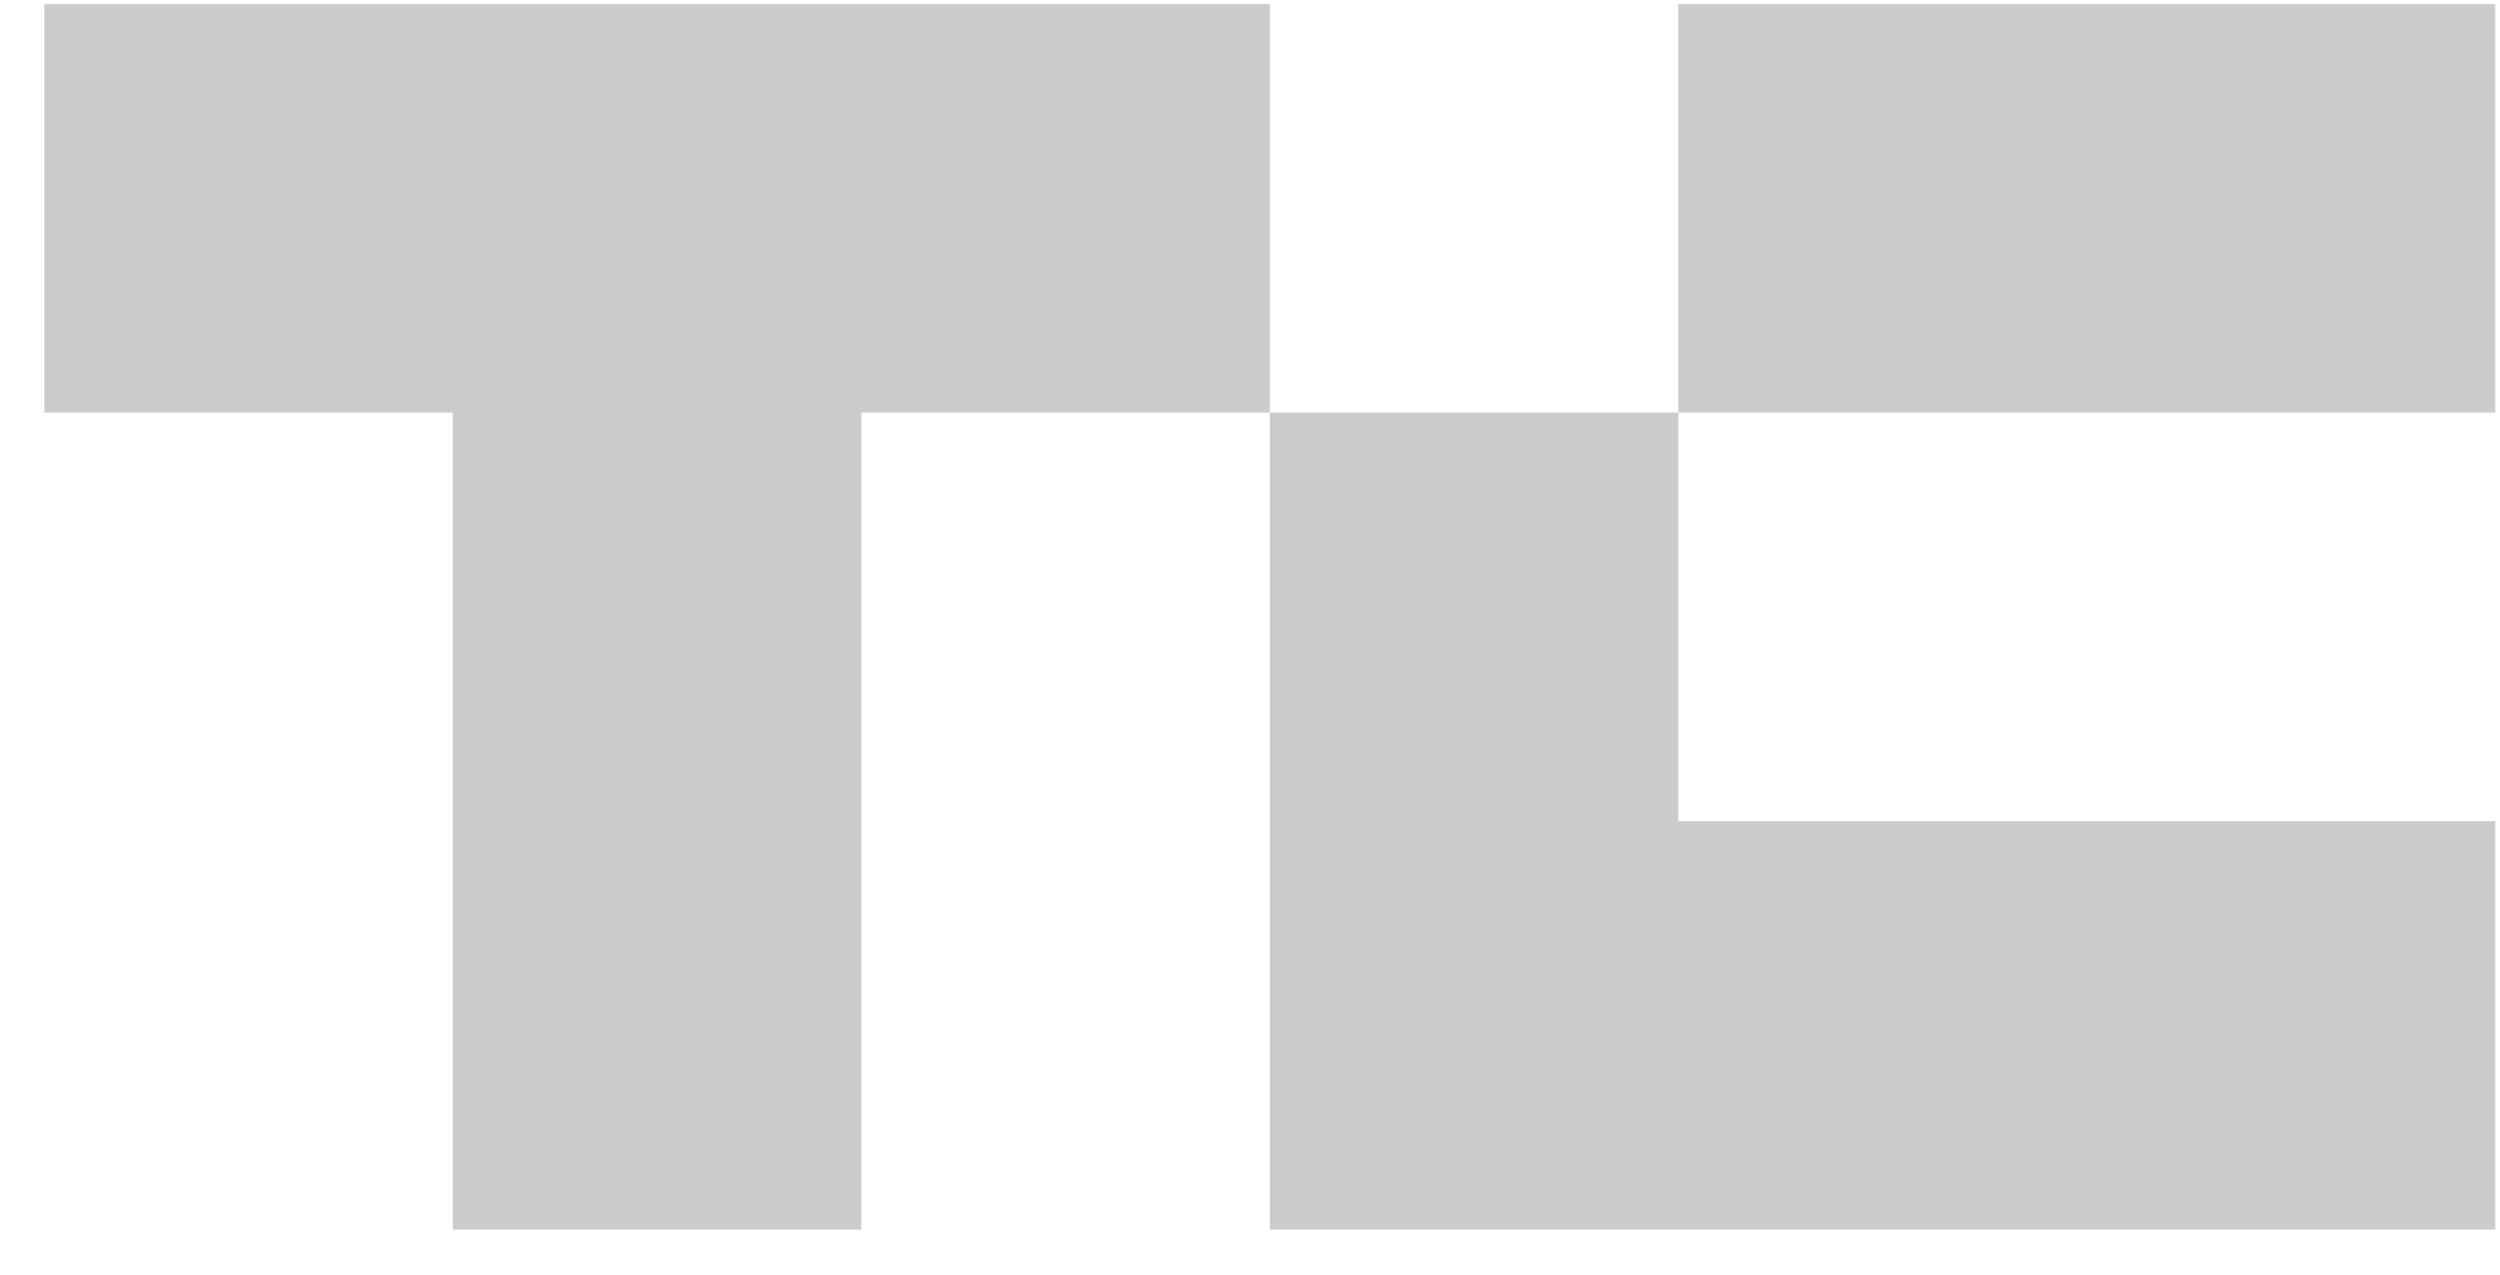 <svg width="51" height="26" viewBox="0 0 51 26" fill="none" xmlns="http://www.w3.org/2000/svg">
<g clip-path="url(#clip0_8_55)">
<path d="M25.904 0.084V8.417H17.57V25.084H9.237V8.417H0.904V0.084H25.904Z" fill="black" fill-opacity="0.2"/>
<path d="M50.904 0.084H34.237V8.417H50.904V0.084Z" fill="black" fill-opacity="0.2"/>
<path d="M50.904 16.751V25.084H25.904V8.417H34.237V16.751H50.904Z" fill="black" fill-opacity="0.2"/>
</g>
<defs>
<clipPath id="clip0_8_55">
<rect width="50" height="25" fill="white" transform="translate(0.904 0.084)"/>
</clipPath>
</defs>
</svg>
